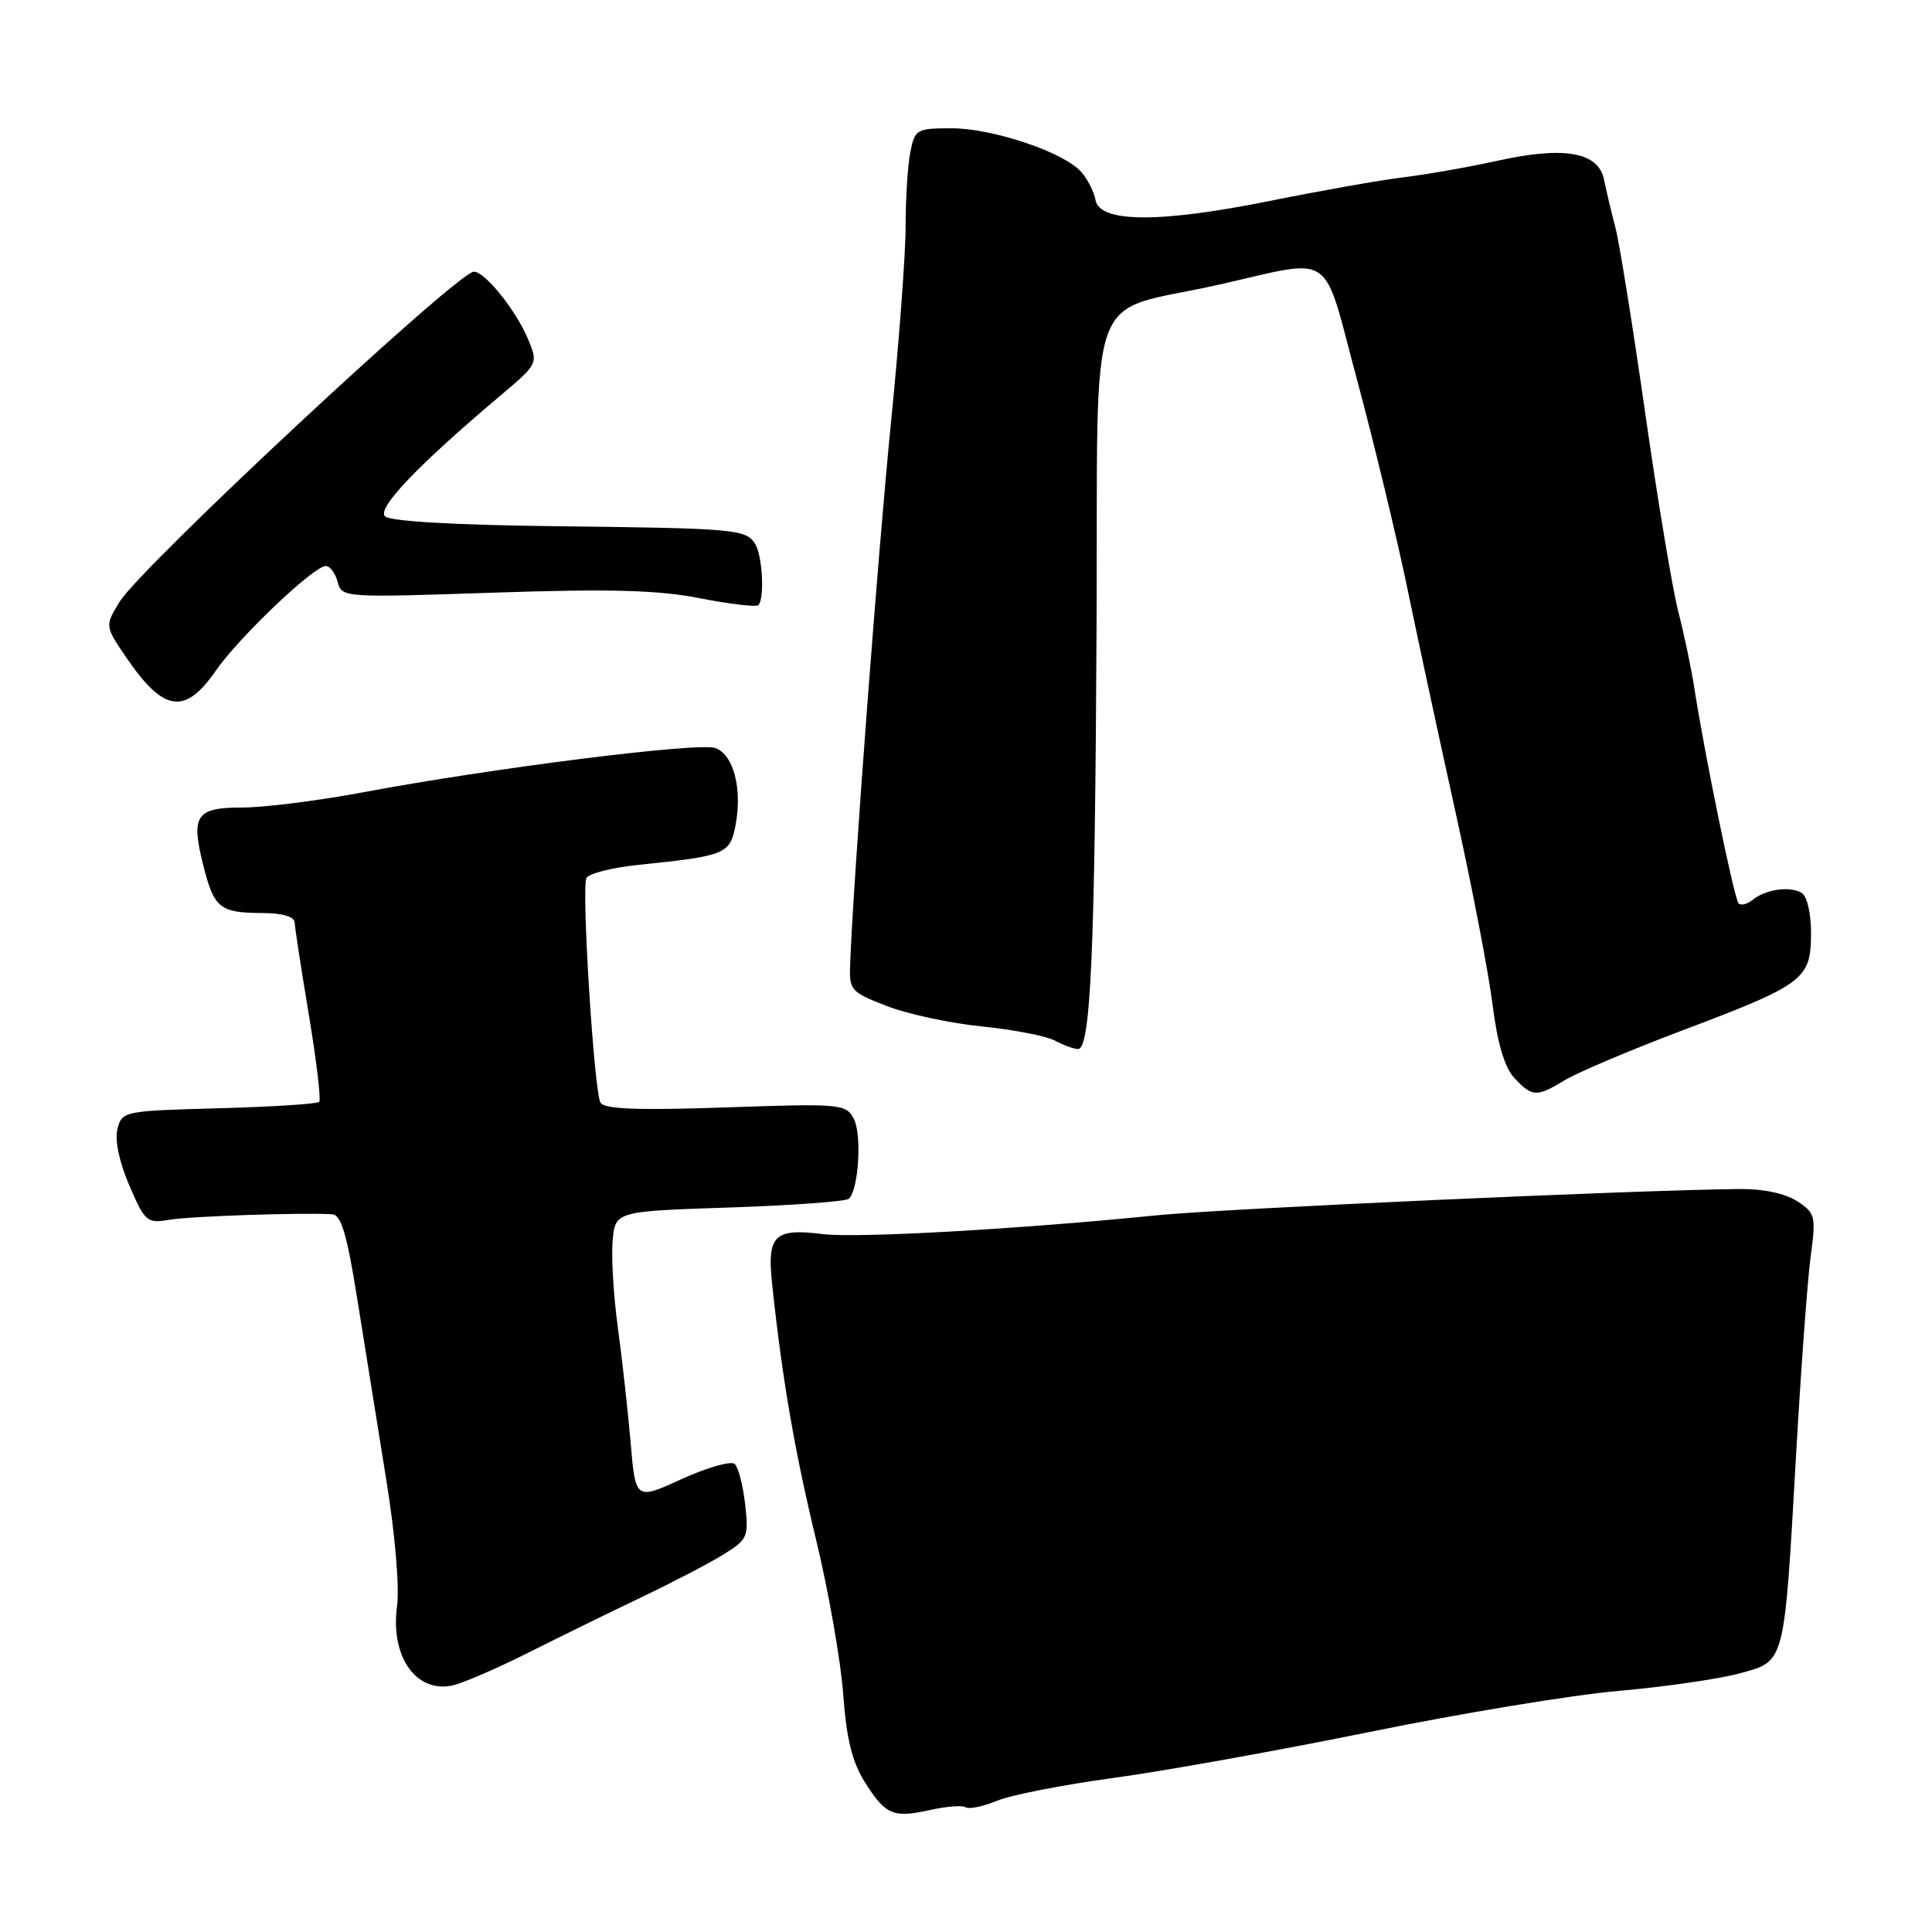 <?xml version="1.0" encoding="UTF-8" standalone="no"?>
<!DOCTYPE svg PUBLIC "-//W3C//DTD SVG 1.1//EN" "http://www.w3.org/Graphics/SVG/1.1/DTD/svg11.dtd" >
<svg xmlns="http://www.w3.org/2000/svg" xmlns:xlink="http://www.w3.org/1999/xlink" version="1.1" viewBox="0 0 256 256">
 <g >
 <path fill="currentColor"
d=" M 127.96 239.47 C 128.41 239.76 130.30 239.36 132.14 238.60 C 133.99 237.84 140.90 236.49 147.50 235.59 C 154.10 234.70 169.40 231.95 181.50 229.49 C 193.60 227.02 208.45 224.57 214.50 224.05 C 220.55 223.52 227.74 222.48 230.47 221.74 C 236.59 220.07 236.39 220.85 237.99 192.77 C 238.64 181.37 239.51 169.52 239.93 166.44 C 240.64 161.15 240.55 160.75 238.14 159.17 C 236.57 158.14 233.64 157.52 230.54 157.55 C 217.04 157.67 161.98 160.16 153.32 161.03 C 135.06 162.87 113.53 164.09 109.00 163.52 C 102.59 162.72 101.62 163.68 102.31 170.14 C 103.64 182.67 105.29 192.26 108.13 204.00 C 109.79 210.88 111.41 220.10 111.73 224.50 C 112.16 230.40 112.91 233.46 114.60 236.15 C 117.35 240.51 118.34 240.93 123.31 239.82 C 125.41 239.35 127.50 239.19 127.96 239.47 Z  M 70.00 218.99 C 74.12 216.92 80.88 213.61 85.00 211.64 C 89.12 209.67 94.02 207.12 95.87 205.97 C 99.07 203.99 99.22 203.64 98.74 199.35 C 98.46 196.86 97.84 194.45 97.36 193.99 C 96.89 193.54 93.74 194.43 90.36 195.97 C 84.21 198.78 84.21 198.78 83.56 191.14 C 83.20 186.94 82.44 180.12 81.88 176.00 C 81.31 171.88 80.99 166.70 81.17 164.50 C 81.50 160.50 81.50 160.50 96.67 160.00 C 105.01 159.72 112.14 159.20 112.50 158.83 C 113.79 157.54 114.21 150.27 113.13 148.24 C 112.07 146.27 111.43 146.21 96.16 146.74 C 84.51 147.14 80.10 146.97 79.57 146.11 C 78.73 144.75 77.05 118.08 77.69 116.38 C 77.92 115.77 81.03 114.97 84.59 114.60 C 96.17 113.41 96.74 113.18 97.47 109.31 C 98.37 104.48 97.20 100.01 94.80 99.12 C 92.64 98.32 65.28 101.76 47.91 105.02 C 42.08 106.11 34.98 107.00 32.13 107.00 C 25.94 107.00 25.26 108.02 26.96 114.76 C 28.37 120.34 29.15 120.96 34.75 120.98 C 37.45 120.99 39.02 121.46 39.05 122.25 C 39.07 122.94 39.92 128.45 40.93 134.50 C 41.93 140.55 42.55 145.72 42.30 146.00 C 42.04 146.28 36.06 146.66 29.00 146.85 C 16.39 147.19 16.16 147.24 15.56 149.61 C 15.19 151.08 15.81 154.01 17.14 157.09 C 19.20 161.88 19.49 162.13 22.41 161.63 C 25.18 161.15 40.14 160.65 44.04 160.90 C 45.22 160.98 46.00 163.67 47.36 172.25 C 48.35 178.44 50.06 189.12 51.17 196.00 C 52.35 203.25 52.95 210.32 52.61 212.83 C 51.70 219.51 55.15 224.41 60.00 223.32 C 61.38 223.01 65.88 221.06 70.00 218.99 Z  M 207.38 143.11 C 209.10 142.08 216.08 139.12 222.91 136.54 C 239.01 130.46 239.93 129.77 239.97 123.81 C 239.99 121.11 239.47 118.79 238.75 118.33 C 237.22 117.37 233.95 117.83 232.23 119.24 C 231.53 119.81 230.69 120.02 230.37 119.70 C 229.80 119.13 225.85 99.89 224.48 91.00 C 224.10 88.53 223.15 84.03 222.37 81.00 C 221.60 77.97 219.62 66.10 217.98 54.61 C 216.34 43.13 214.57 32.10 214.04 30.11 C 213.52 28.13 212.84 25.28 212.54 23.79 C 211.79 20.13 207.24 19.34 198.33 21.32 C 194.57 22.15 189.03 23.12 186.00 23.49 C 182.97 23.85 174.98 25.27 168.23 26.63 C 153.65 29.57 145.70 29.53 145.16 26.50 C 144.96 25.40 144.10 23.72 143.26 22.77 C 140.95 20.16 131.54 17.00 126.09 17.00 C 121.47 17.00 121.22 17.14 120.63 20.12 C 120.28 21.84 120.00 26.27 120.00 29.97 C 120.00 33.66 119.12 45.42 118.05 56.09 C 116.37 72.89 113.14 115.60 112.66 127.43 C 112.50 131.26 112.62 131.40 117.50 133.30 C 120.25 134.37 125.92 135.59 130.11 136.01 C 134.29 136.43 138.65 137.28 139.79 137.89 C 140.93 138.50 142.31 139.00 142.85 139.00 C 144.52 139.00 145.09 126.01 145.30 83.03 C 145.53 36.28 143.56 41.77 161.50 37.72 C 177.05 34.22 175.14 32.91 179.79 50.23 C 182.05 58.63 185.06 71.12 186.49 78.00 C 187.91 84.88 190.82 98.38 192.95 108.00 C 195.07 117.62 197.25 128.93 197.77 133.11 C 198.40 138.15 199.36 141.42 200.61 142.78 C 203.01 145.38 203.58 145.41 207.38 143.11 Z  M 28.55 88.93 C 31.65 84.45 41.57 75.00 43.17 75.00 C 43.73 75.00 44.43 75.95 44.74 77.10 C 45.28 79.19 45.52 79.20 65.39 78.53 C 80.90 78.01 87.16 78.18 92.74 79.27 C 96.72 80.05 100.21 80.46 100.49 80.18 C 101.33 79.33 101.03 73.60 100.06 72.07 C 98.83 70.12 97.51 70.00 73.28 69.72 C 60.02 69.56 51.67 69.07 51.01 68.41 C 49.93 67.33 55.49 61.53 66.41 52.33 C 71.28 48.22 71.31 48.16 69.98 44.96 C 68.41 41.17 64.27 36.00 62.79 36.00 C 60.67 36.00 18.75 75.05 15.87 79.71 C 13.87 82.95 13.87 82.95 16.92 87.39 C 21.71 94.34 24.54 94.72 28.55 88.93 Z "/>
</g>
</svg>